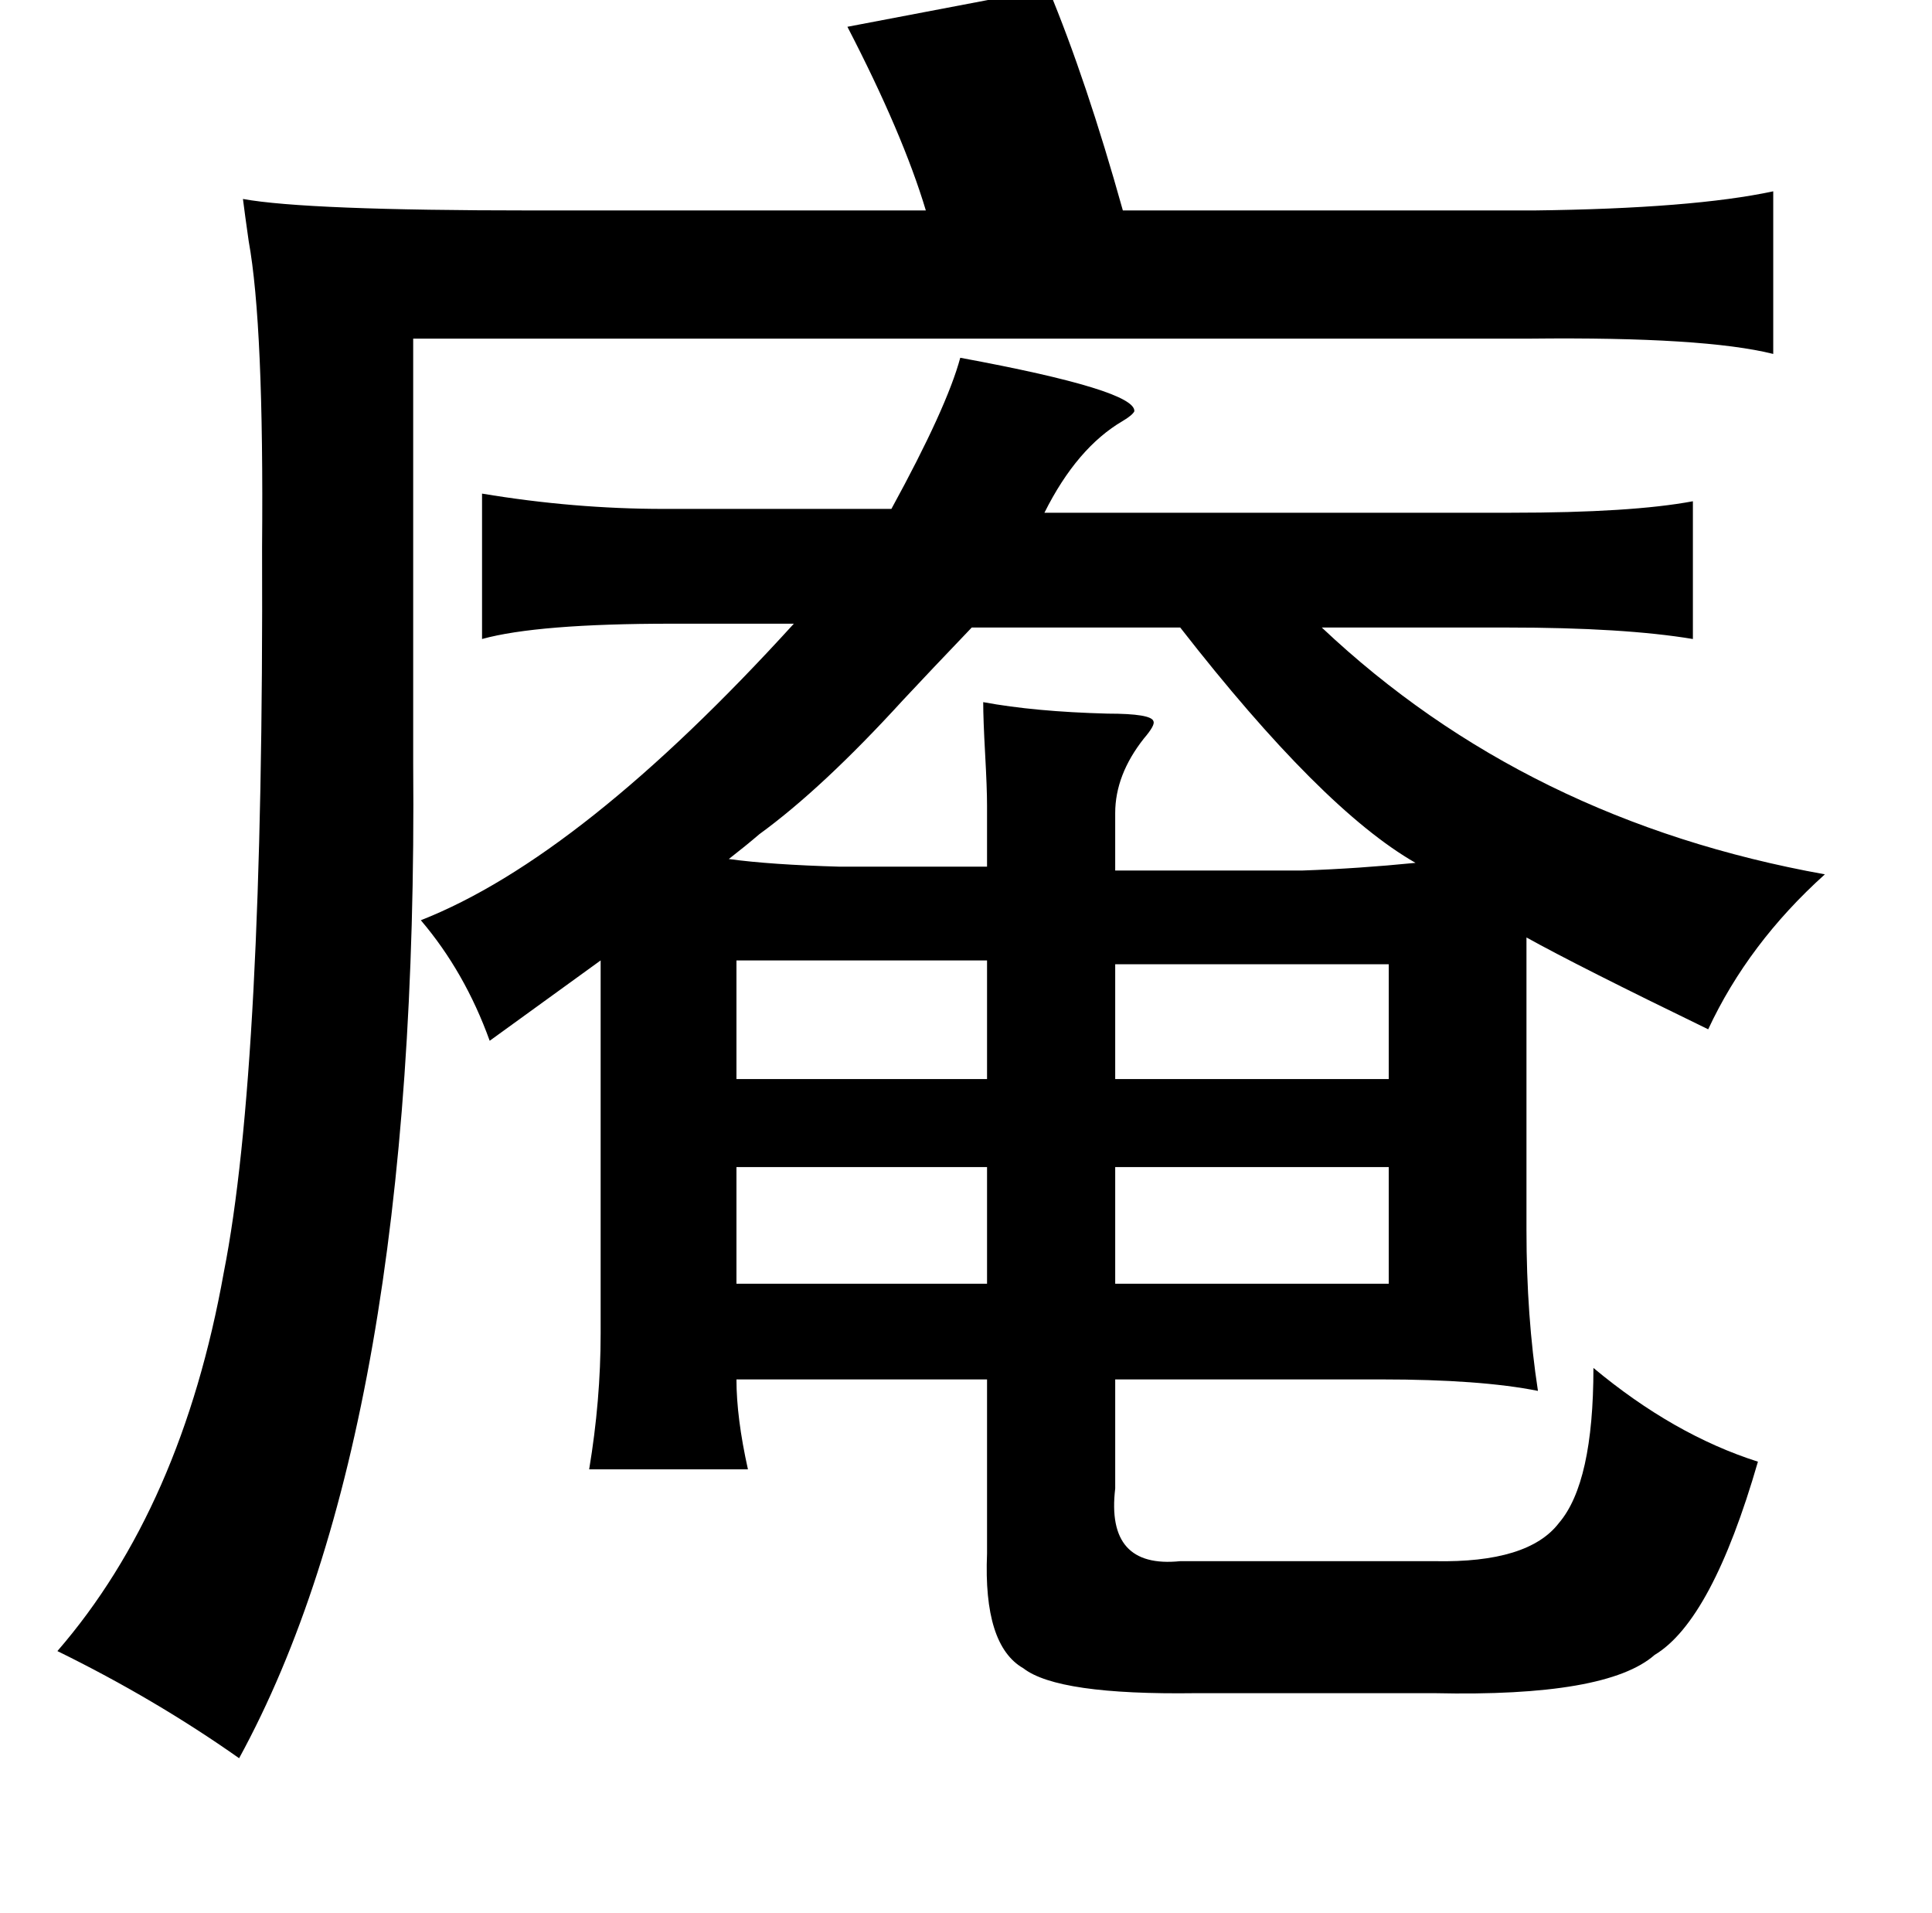 <?xml version="1.0" standalone="no"?>
<!DOCTYPE svg PUBLIC "-//W3C//DTD SVG 1.1//EN" "http://www.w3.org/Graphics/SVG/1.1/DTD/svg11.dtd" >
<svg xmlns="http://www.w3.org/2000/svg" xmlns:xlink="http://www.w3.org/1999/xlink" version="1.1" viewBox="-10 0 1010 1000">
   <path fill="currentColor"
d="M567 328h-69q-22 23 -36 38q-42 46 -75 70q-7 6 -16 13q22 3 58 4h77v-32q0 -9 -1 -27t-1 -27q27 5 65 6q23 0 24 4q1 2 -5 9q-15 19 -15 39v30h98q29 -1 59 -4q-49 -28 -123 -123h-40zM375 502v62h131v-62h-131zM573 504v60h143v-60h-143zM375 610v61h131v-61h-131z
M573 610v61h143v-61h-143zM210 481q84 -33 195 -155h-64q-70 0 -99 8v-76q48 8 95 8h119q29 -53 36 -79q92 17 91 28q-1 2 -6 5q-24 14 -41 48h244q63 0 95 -6v72q-36 -6 -97 -6h-97q107 101 263 129q-40 36 -61 81q-68 -33 -95 -48v153q0 45 6 84q-30 -6 -82 -6h-139v57
q-5 42 34 38h133q49 1 65 -20q18 -21 18 -81q42 35 86 49q-24 83 -54 101q-25 22 -115 20h-125q-72 1 -90 -13q-21 -12 -19 -60v-91h-131q0 20 6 47h-83q6 -36 6 -71v-195l-58 42q-13 -36 -36 -63zM538 -6q20 48 39 116h215q83 -1 125 -10v85q-36 -9 -127 -8h-225h-174h-26
h-159v222q3 348 -91 520q-44 -31 -95 -56q65 -75 87 -198q21 -106 20 -379q1 -116 -7 -160q-2 -14 -3 -22q33 6 151 6h206q-12 -40 -41 -96z" />
</svg>
